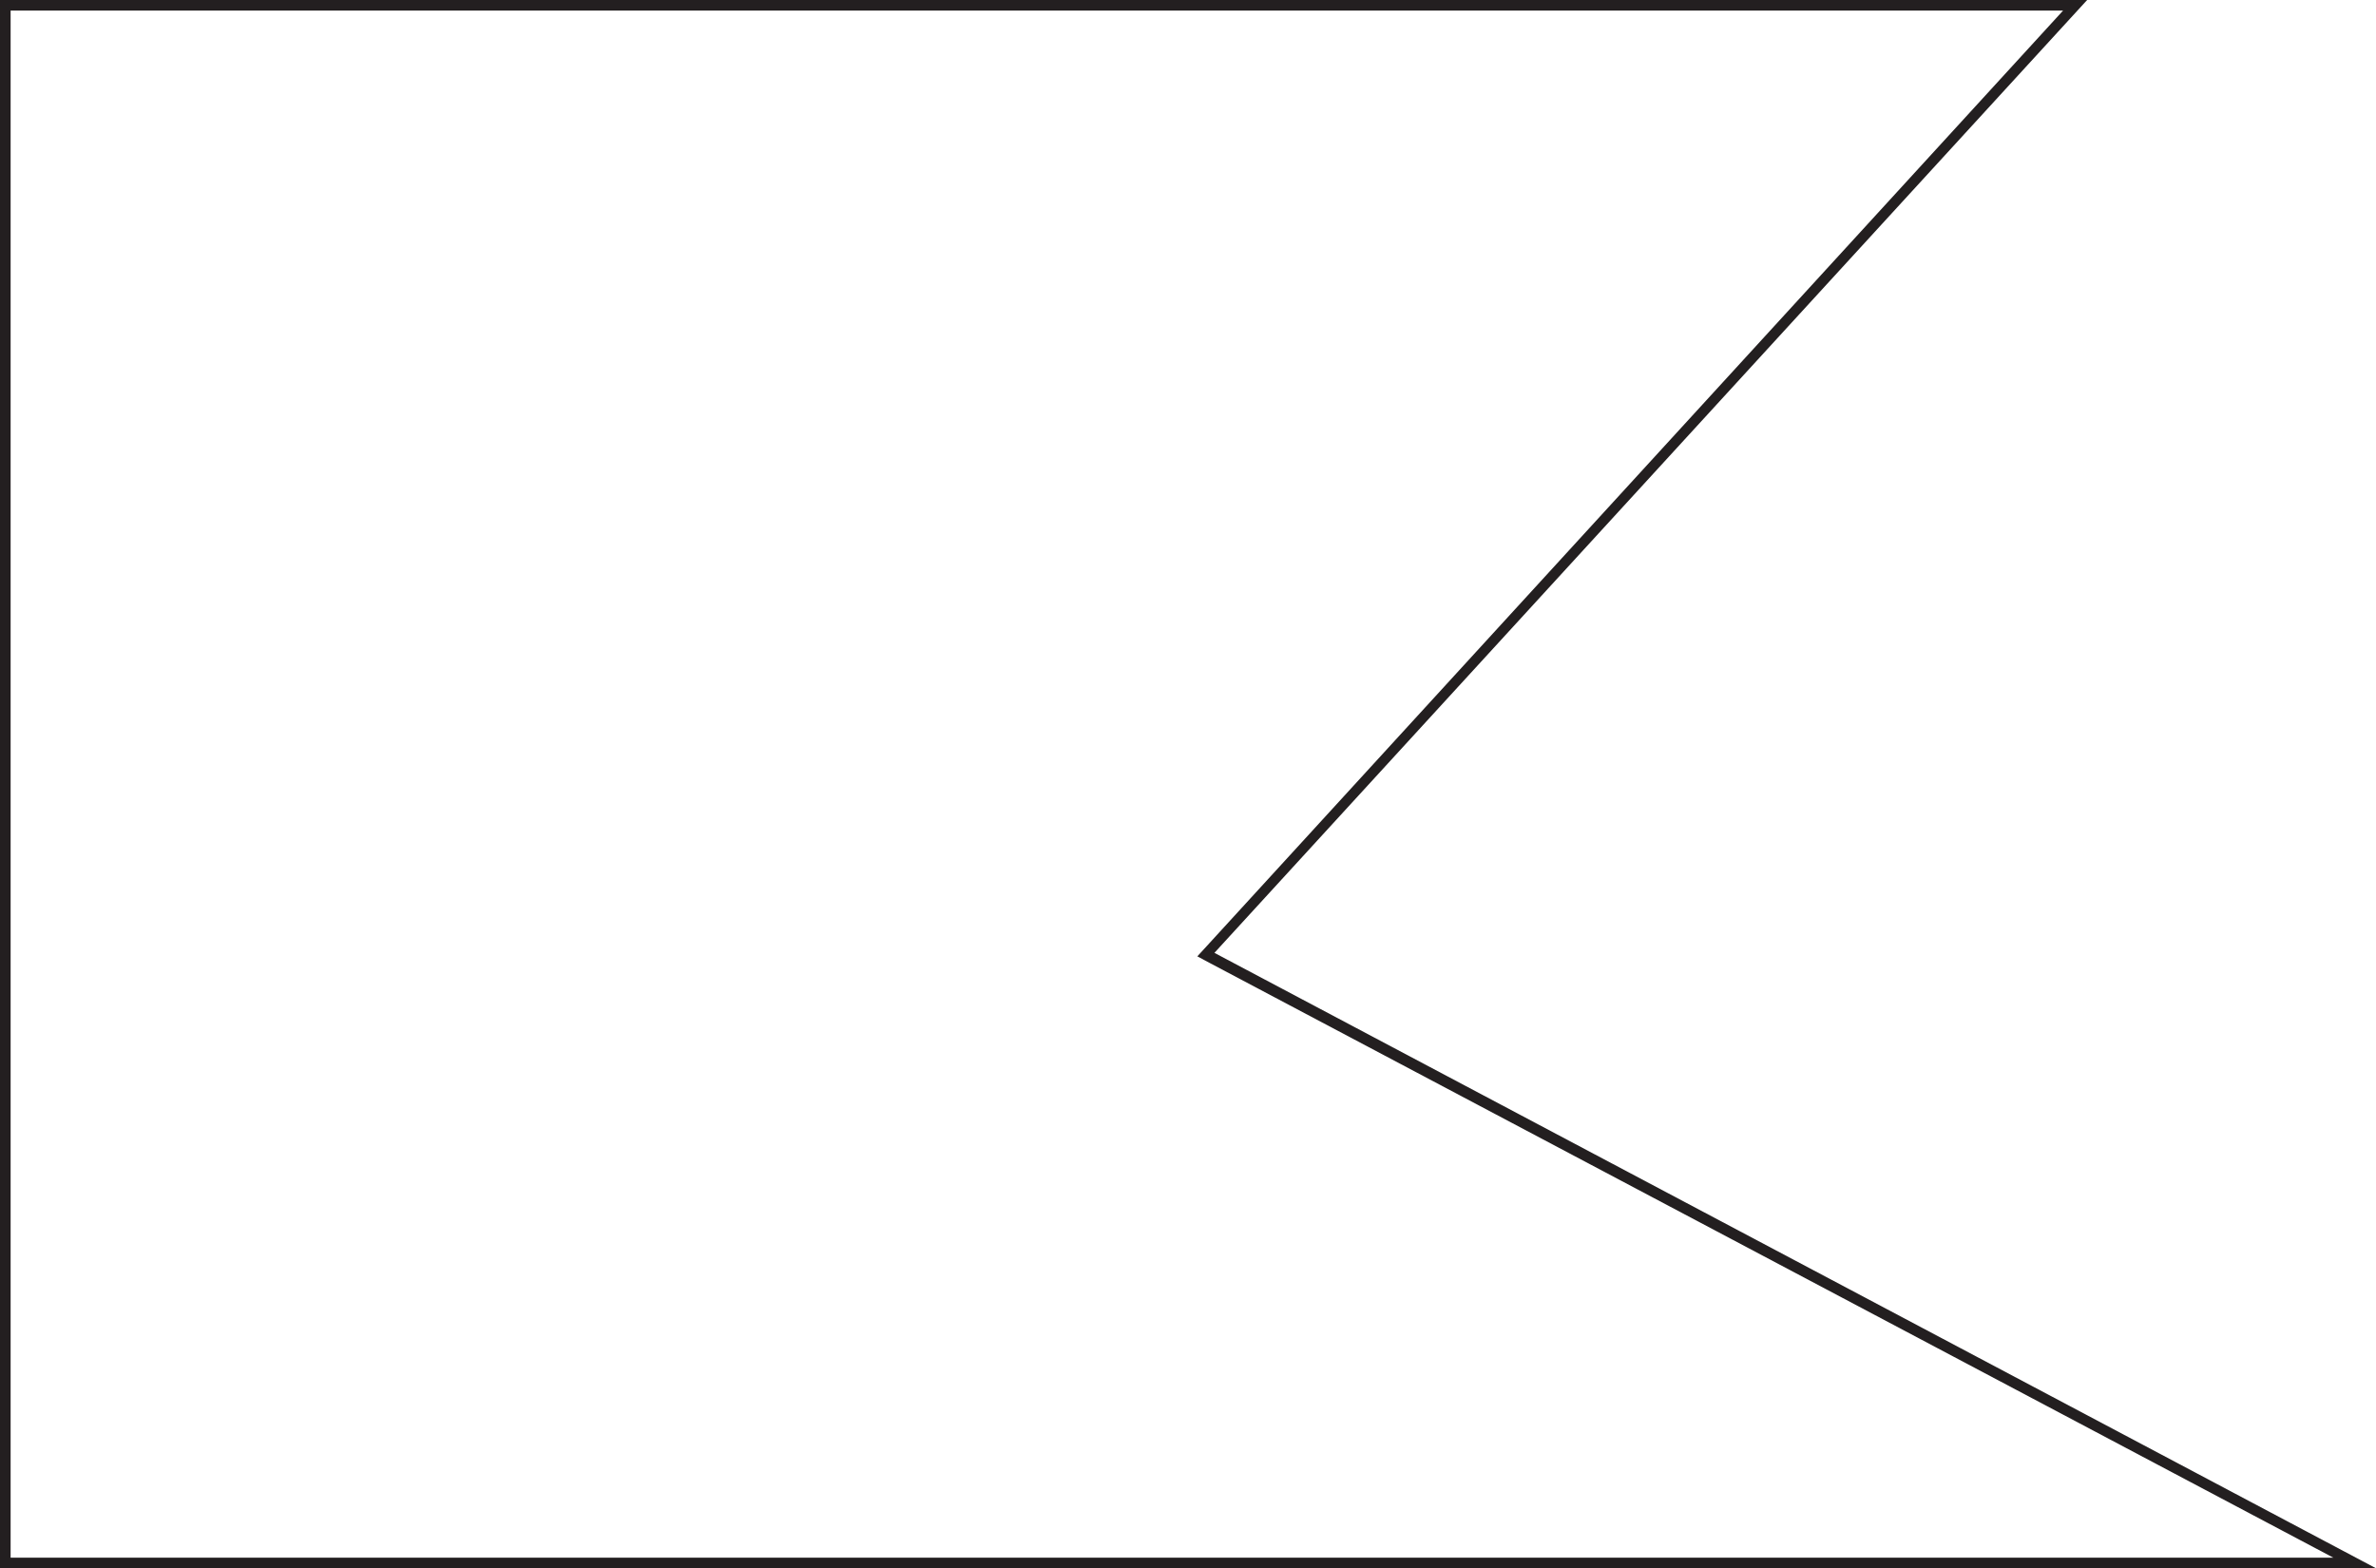 <svg xmlns="http://www.w3.org/2000/svg" viewBox="0 0 223.9 147.8"><defs><style>.a{fill:#231f20;}</style></defs><title>Asset 13</title><path class="a" d="M194.41,1,113.7,89.18l-.87.95,1.14.61L219.88,146.8H1V1H194.41m2.27-1H0V147.8H223.9l-109.46-58L196.68,0Z"/></svg>